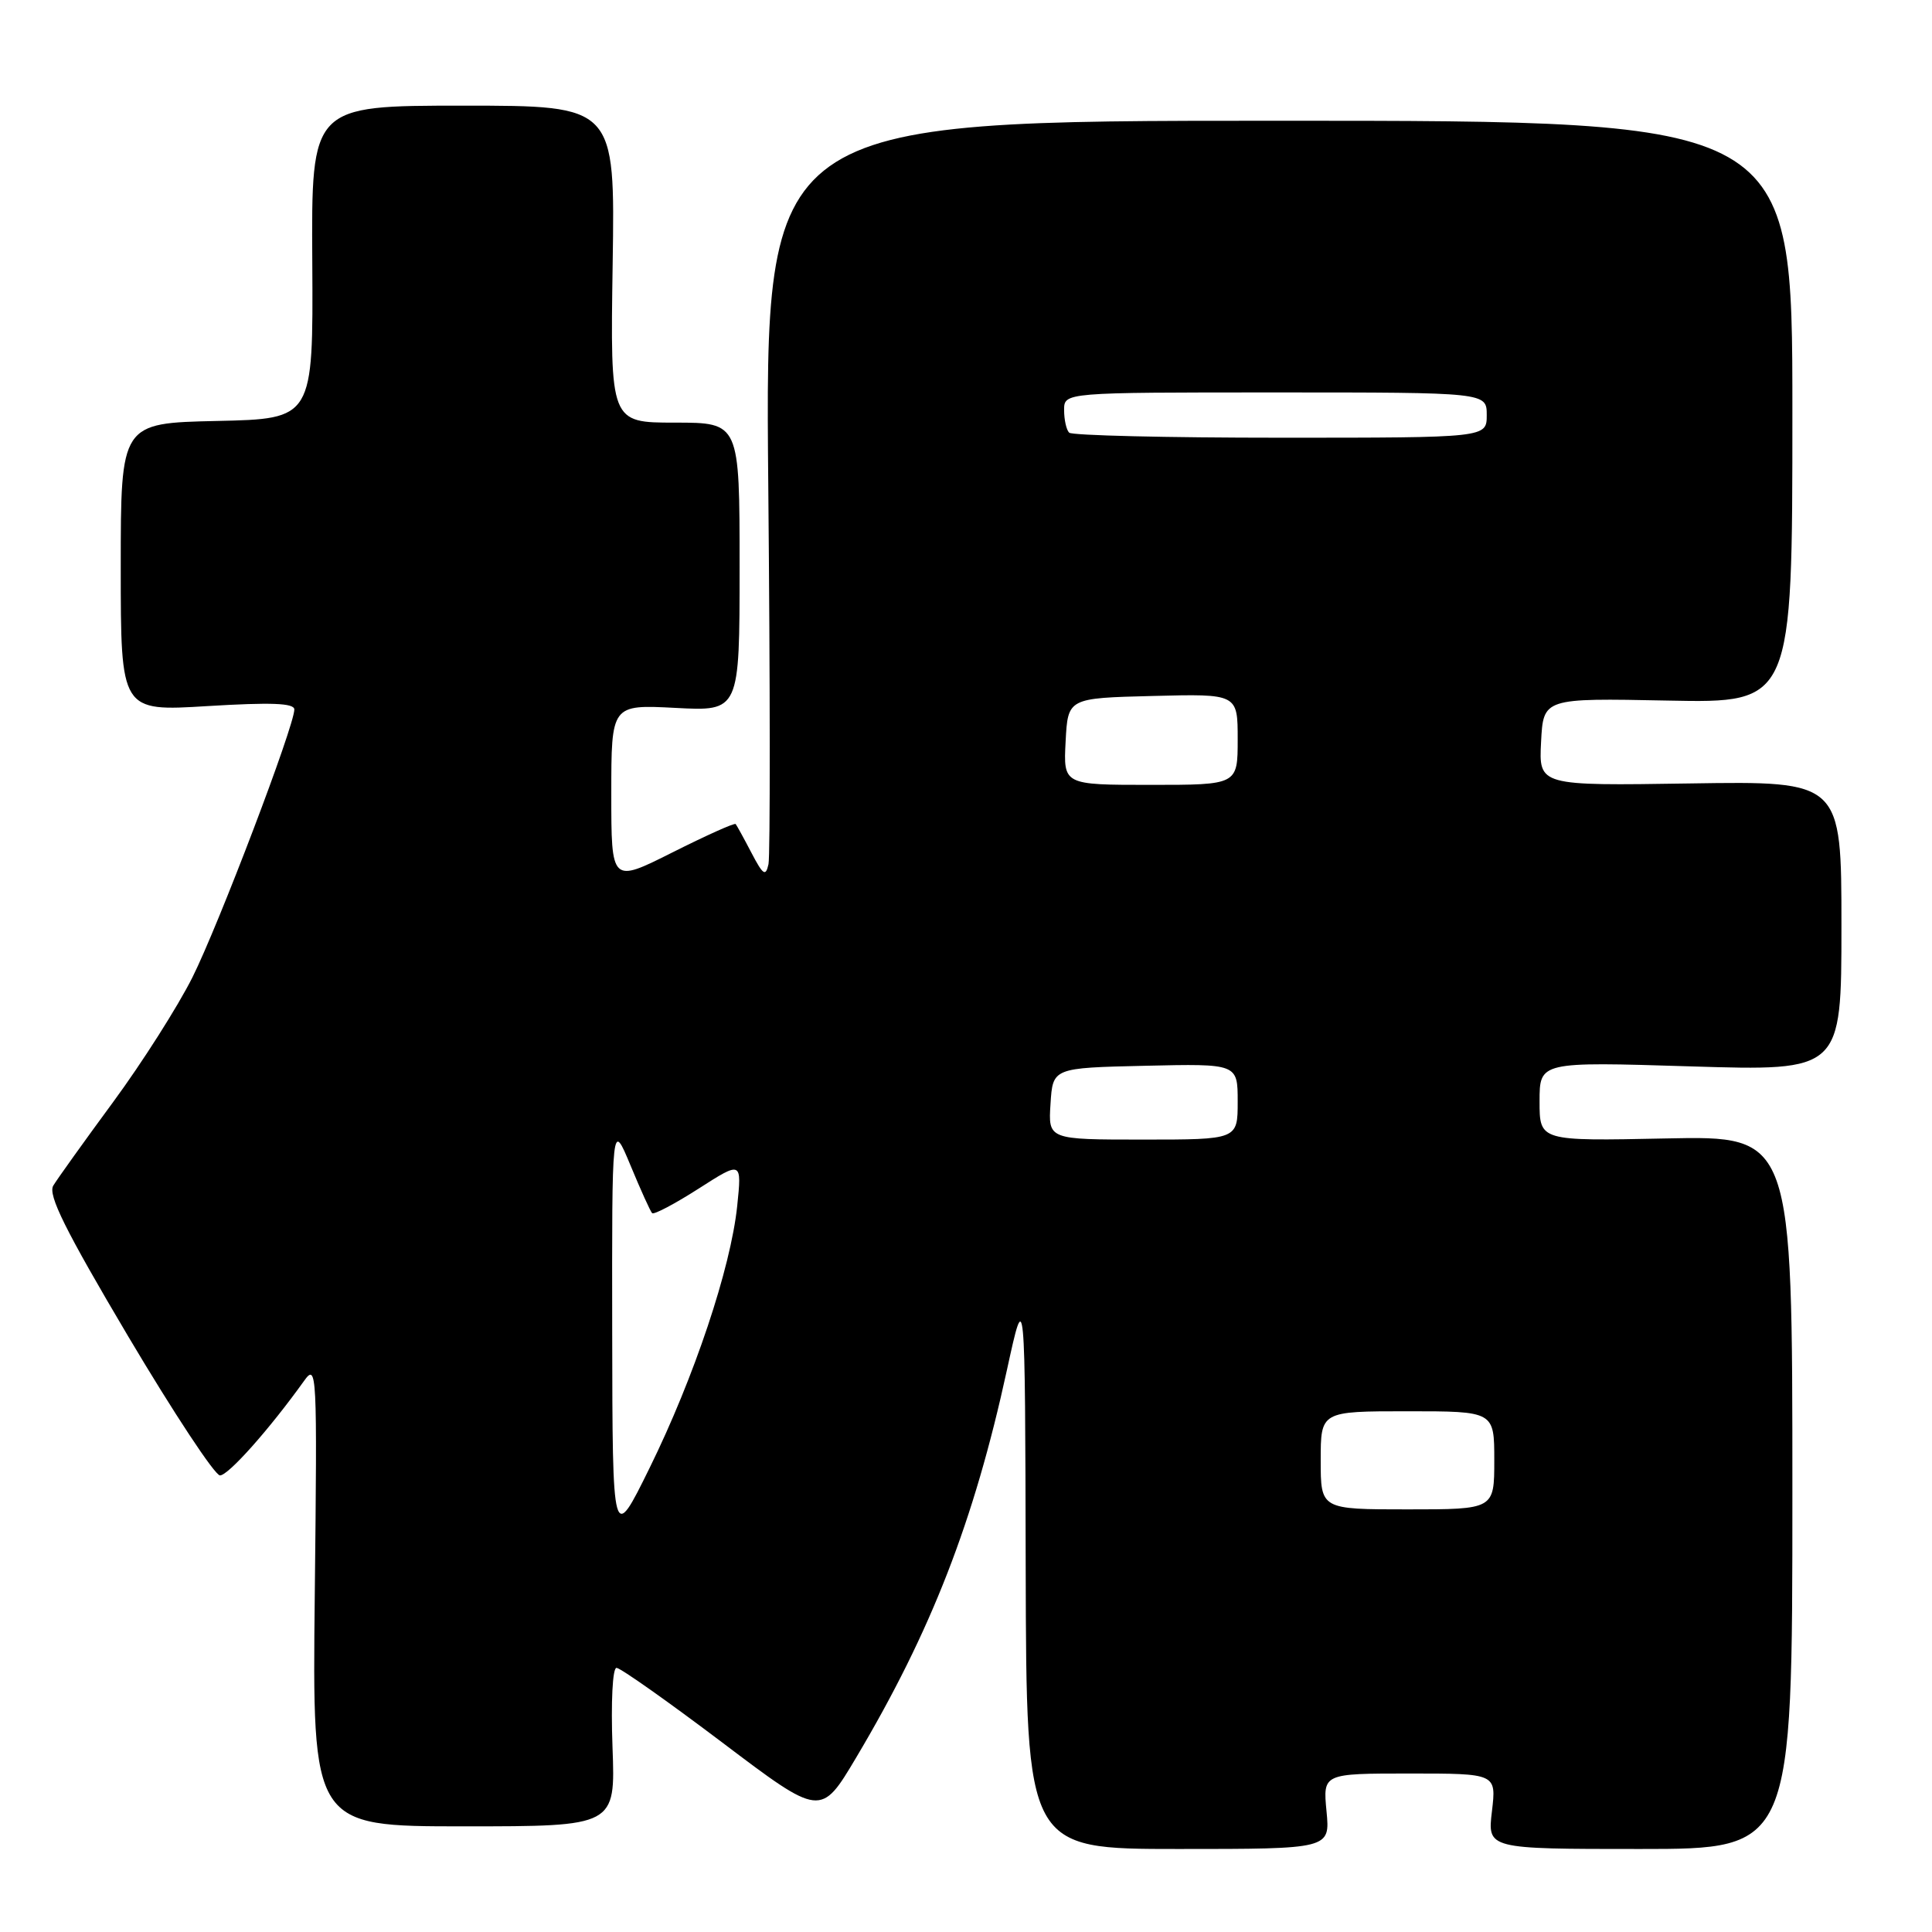 <?xml version="1.0" encoding="UTF-8" standalone="no"?>
<!DOCTYPE svg PUBLIC "-//W3C//DTD SVG 1.1//EN" "http://www.w3.org/Graphics/SVG/1.1/DTD/svg11.dtd" >
<svg xmlns="http://www.w3.org/2000/svg" xmlns:xlink="http://www.w3.org/1999/xlink" version="1.1" viewBox="0 0 256 256">
 <g >
 <path fill="currentColor"
d=" M 175.77 240.00 C 175.29 235.00 175.29 235.00 186.79 235.00 C 198.28 235.00 198.28 235.00 197.69 240.00 C 197.09 245.00 197.09 245.00 217.30 245.00 C 237.50 245.00 237.50 245.00 237.50 197.75 C 237.50 150.50 237.50 150.50 220.75 150.85 C 204.00 151.20 204.00 151.20 204.00 145.94 C 204.00 140.68 204.00 140.68 224.00 141.30 C 244.00 141.92 244.00 141.92 244.00 122.71 C 244.00 103.50 244.00 103.50 223.95 103.81 C 203.90 104.12 203.90 104.12 204.20 98.31 C 204.50 92.50 204.50 92.50 221.00 92.83 C 237.50 93.16 237.50 93.16 237.50 54.58 C 237.50 16.00 237.50 16.00 169.43 16.00 C 101.36 16.00 101.36 16.00 101.80 64.25 C 102.05 90.79 102.06 113.40 101.83 114.50 C 101.46 116.19 101.12 115.96 99.57 113.00 C 98.57 111.08 97.62 109.36 97.48 109.19 C 97.33 109.01 93.56 110.71 89.10 112.95 C 81.00 117.02 81.00 117.02 81.00 105.19 C 81.00 93.36 81.00 93.36 89.50 93.80 C 98.00 94.25 98.00 94.25 98.00 75.13 C 98.00 56.00 98.00 56.00 89.43 56.00 C 80.86 56.00 80.86 56.00 81.18 35.00 C 81.50 14.00 81.50 14.00 61.38 14.00 C 41.25 14.00 41.25 14.00 41.38 34.75 C 41.50 55.50 41.50 55.50 28.75 55.78 C 16.00 56.06 16.00 56.06 16.00 75.17 C 16.00 94.27 16.00 94.27 27.50 93.56 C 35.92 93.05 39.00 93.16 39.00 94.01 C 39.00 96.20 28.98 122.53 25.50 129.50 C 23.57 133.35 18.85 140.78 15.01 146.00 C 11.17 151.22 7.59 156.22 7.06 157.10 C 6.32 158.32 8.64 162.99 17.00 177.10 C 23.01 187.22 28.47 195.50 29.15 195.50 C 30.26 195.50 35.71 189.37 40.28 182.99 C 41.99 180.59 42.04 181.57 41.71 211.25 C 41.37 242.00 41.37 242.00 61.46 242.00 C 81.55 242.00 81.55 242.00 81.16 231.50 C 80.94 225.48 81.17 221.00 81.69 221.00 C 82.20 221.00 88.50 225.45 95.69 230.88 C 108.76 240.76 108.76 240.76 113.44 232.90 C 123.39 216.17 129.06 201.60 133.43 181.50 C 135.83 170.50 135.83 170.50 135.91 207.75 C 136.00 245.00 136.00 245.00 156.13 245.00 C 176.25 245.00 176.25 245.00 175.77 240.00 Z  M 81.12 176.50 C 81.08 148.50 81.08 148.50 83.54 154.41 C 84.89 157.67 86.18 160.52 86.41 160.75 C 86.65 160.98 89.41 159.52 92.57 157.50 C 98.30 153.83 98.30 153.83 97.68 159.83 C 96.82 168.04 91.98 182.51 86.08 194.50 C 81.16 204.50 81.16 204.50 81.12 176.50 Z  M 175.00 193.50 C 175.00 187.00 175.00 187.00 186.50 187.00 C 198.00 187.00 198.00 187.00 198.00 193.50 C 198.00 200.00 198.00 200.00 186.50 200.00 C 175.00 200.00 175.00 200.00 175.00 193.50 Z  M 139.20 146.25 C 139.50 141.50 139.50 141.50 151.75 141.22 C 164.00 140.94 164.00 140.94 164.00 145.97 C 164.00 151.00 164.00 151.00 151.45 151.00 C 138.89 151.00 138.89 151.00 139.20 146.25 Z  M 141.20 98.25 C 141.50 92.50 141.50 92.50 152.75 92.22 C 164.00 91.93 164.00 91.93 164.00 97.97 C 164.00 104.00 164.00 104.00 152.45 104.00 C 140.90 104.00 140.90 104.00 141.20 98.25 Z  M 141.67 57.33 C 141.30 56.97 141.00 55.62 141.00 54.33 C 141.00 52.00 141.00 52.00 169.00 52.00 C 197.00 52.00 197.00 52.00 197.00 55.00 C 197.00 58.00 197.00 58.00 169.67 58.00 C 154.63 58.00 142.03 57.70 141.67 57.33 Z "/>
</g>
</svg>